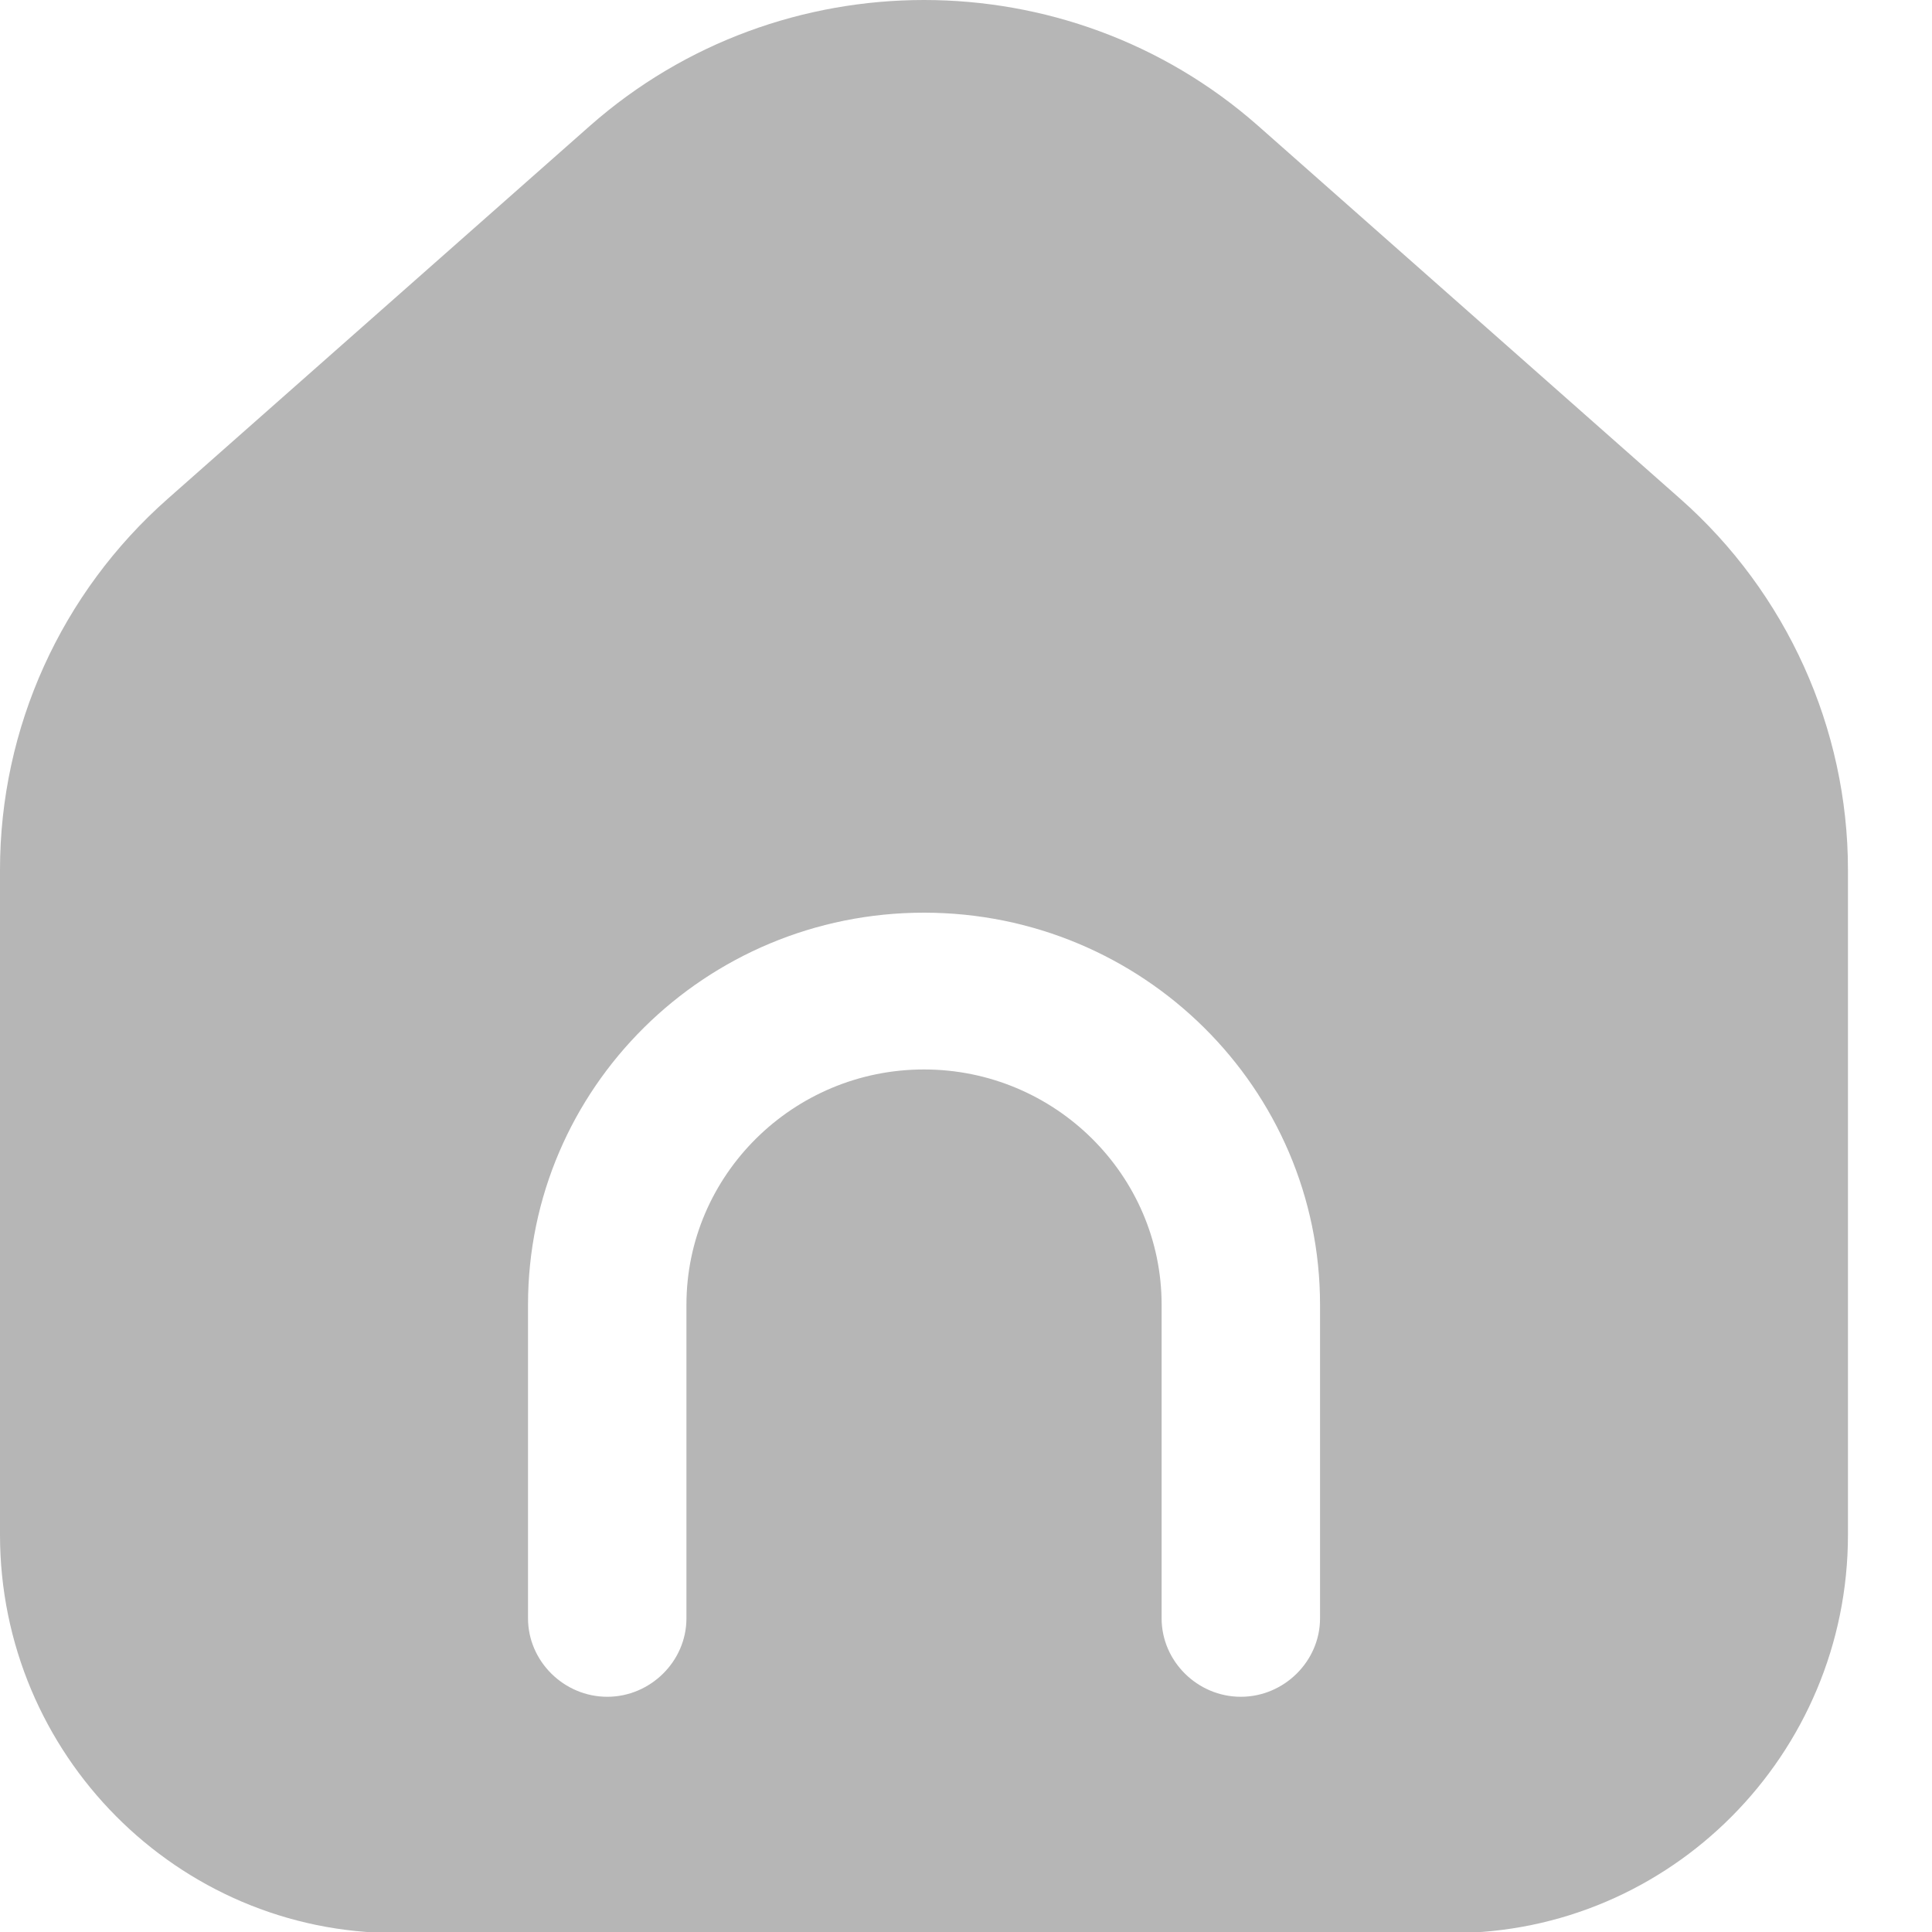 <svg width="20" height="20" viewBox="0 0 20 20" fill="none" xmlns="http://www.w3.org/2000/svg">
<path d="M17.392 5.162L13.02 1.299C11.052 -0.433 8.079 -0.433 6.111 1.299L1.738 5.162C0.634 6.136 0 7.532 0 9.004V15.887C0 18.16 1.837 20.011 4.099 20.011H15.031C17.294 20.011 19.13 18.16 19.13 15.887V9.004C19.13 7.543 18.496 6.136 17.392 5.162ZM13.665 16.753C13.665 17.197 13.293 17.565 12.845 17.565C12.396 17.565 12.025 17.197 12.025 16.753V13.507C12.025 12.165 10.921 11.071 9.565 11.071C8.21 11.071 7.106 12.165 7.106 13.507V16.753C7.106 17.197 6.734 17.565 6.286 17.565C5.838 17.565 5.466 17.197 5.466 16.753V13.507C5.466 11.266 7.302 9.448 9.565 9.448C11.828 9.448 13.665 11.266 13.665 13.507V16.753Z" fill="#B6B6B6"/>
</svg>
